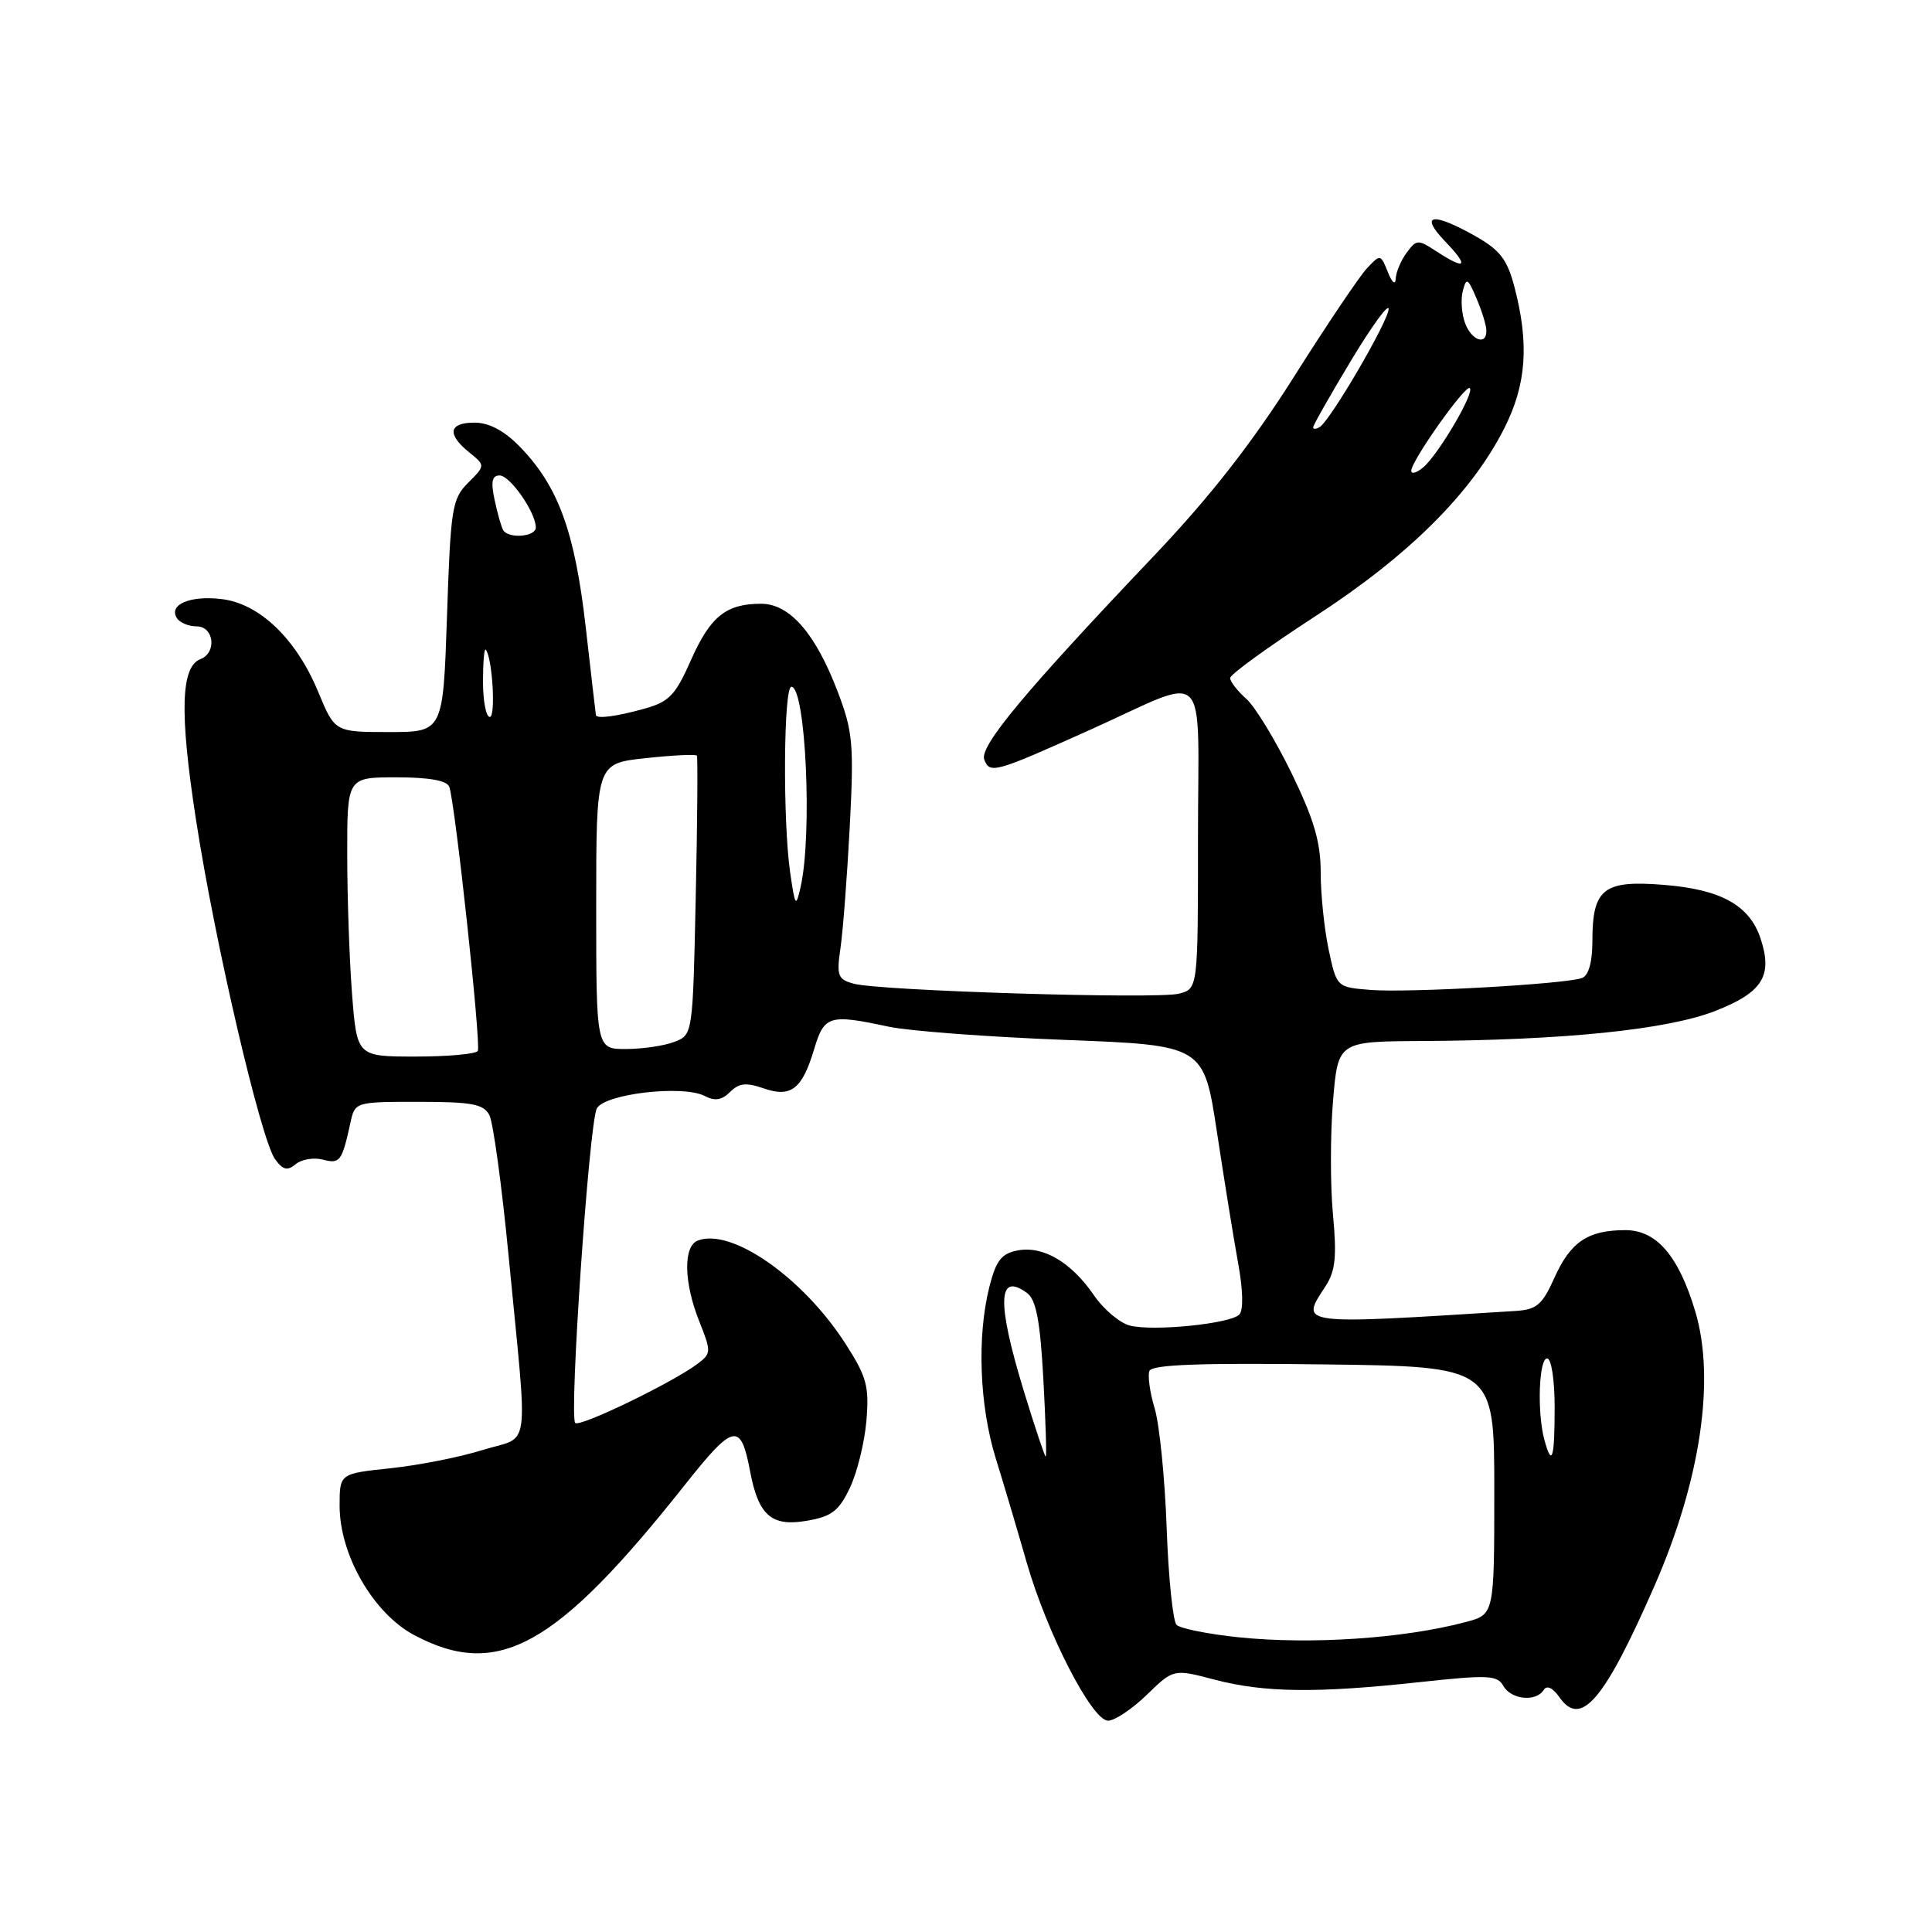 <?xml version="1.0" encoding="UTF-8" standalone="no"?>
<!DOCTYPE svg PUBLIC "-//W3C//DTD SVG 1.1//EN" "http://www.w3.org/Graphics/SVG/1.1/DTD/svg11.dtd" >
<svg xmlns="http://www.w3.org/2000/svg" xmlns:xlink="http://www.w3.org/1999/xlink" version="1.1" viewBox="0 0 256 256">
 <g >
 <path fill="currentColor"
d=" M 151.96 224.57 C 155.50 221.13 155.50 221.13 160.97 222.57 C 167.54 224.29 174.51 224.37 188.11 222.89 C 197.17 221.91 198.40 221.96 199.20 223.39 C 200.22 225.21 203.54 225.55 204.55 223.93 C 204.96 223.26 205.75 223.63 206.66 224.93 C 209.48 228.96 212.60 225.29 219.23 210.13 C 225.34 196.17 227.33 182.73 224.62 173.73 C 222.41 166.38 219.49 163.00 215.37 163.00 C 210.41 163.00 208.10 164.55 205.96 169.33 C 204.36 172.90 203.62 173.53 200.80 173.71 C 171.81 175.54 172.25 175.60 175.64 170.43 C 176.95 168.42 177.15 166.52 176.62 160.87 C 176.26 156.99 176.27 150.26 176.63 145.91 C 177.29 138.00 177.29 138.00 188.39 137.94 C 207.25 137.84 220.92 136.44 227.27 133.96 C 233.56 131.50 234.93 129.30 233.28 124.35 C 231.82 119.95 228.03 117.85 220.47 117.25 C 212.45 116.60 211.00 117.75 211.00 124.72 C 211.00 127.48 210.50 129.26 209.63 129.59 C 207.53 130.39 186.67 131.57 181.61 131.17 C 177.12 130.81 177.12 130.81 176.06 125.86 C 175.48 123.13 175.00 118.54 175.00 115.65 C 175.00 111.59 174.12 108.59 171.14 102.45 C 169.01 98.08 166.31 93.64 165.14 92.60 C 163.96 91.55 163.00 90.31 163.00 89.84 C 163.00 89.37 168.06 85.70 174.25 81.68 C 186.66 73.62 194.98 65.35 199.32 56.76 C 202.26 50.95 202.65 45.59 200.67 38.02 C 199.72 34.38 198.75 33.13 195.50 31.29 C 189.78 28.06 188.02 28.37 191.50 32.00 C 194.71 35.35 194.25 35.86 190.34 33.31 C 187.89 31.70 187.69 31.71 186.38 33.50 C 185.62 34.53 184.97 36.08 184.94 36.94 C 184.90 37.83 184.45 37.45 183.90 36.06 C 182.94 33.66 182.90 33.66 181.12 35.56 C 180.12 36.63 175.75 43.12 171.41 50.00 C 165.90 58.71 160.31 65.85 153.00 73.55 C 135.75 91.70 129.75 98.90 130.42 100.65 C 131.16 102.57 131.78 102.40 144.50 96.68 C 160.53 89.46 158.74 87.67 158.74 110.99 C 158.74 131.03 158.74 131.03 156.20 131.67 C 153.22 132.41 116.62 131.29 113.14 130.35 C 111.01 129.77 110.83 129.31 111.37 125.60 C 111.70 123.35 112.25 116.10 112.60 109.50 C 113.16 98.67 113.01 96.94 111.03 91.73 C 108.08 83.95 104.65 80.00 100.85 80.00 C 96.20 80.00 94.12 81.68 91.55 87.48 C 89.49 92.14 88.66 93.00 85.34 93.92 C 81.66 94.94 79.05 95.28 78.96 94.75 C 78.93 94.61 78.32 89.33 77.60 83.00 C 76.16 70.40 73.95 64.37 68.84 59.15 C 66.80 57.06 64.79 56.00 62.88 56.00 C 59.46 56.00 59.18 57.52 62.16 59.93 C 64.32 61.68 64.32 61.68 62.03 63.97 C 59.90 66.10 59.71 67.30 59.23 81.63 C 58.71 97.00 58.71 97.00 51.54 97.00 C 44.37 97.00 44.37 97.00 42.16 91.67 C 39.25 84.64 34.39 79.98 29.37 79.38 C 25.20 78.88 22.32 80.10 23.43 81.89 C 23.81 82.50 24.99 83.00 26.06 83.00 C 28.36 83.00 28.76 86.49 26.56 87.34 C 23.95 88.34 23.78 94.45 25.97 108.62 C 28.48 124.93 34.57 151.04 36.46 153.62 C 37.50 155.04 38.09 155.17 39.19 154.25 C 39.97 153.61 41.59 153.34 42.79 153.66 C 45.05 154.25 45.31 153.90 46.44 148.75 C 47.03 146.01 47.08 146.00 55.48 146.00 C 62.51 146.00 64.08 146.29 64.84 147.75 C 65.35 148.71 66.50 157.15 67.40 166.50 C 69.98 193.23 70.39 190.13 64.00 192.12 C 60.98 193.07 55.46 194.16 51.75 194.55 C 45.00 195.26 45.00 195.26 45.00 199.52 C 45.00 206.05 49.48 213.80 54.92 216.68 C 66.00 222.54 73.70 218.26 90.72 196.79 C 97.24 188.56 98.15 188.38 99.40 195.00 C 100.50 200.79 102.23 202.31 106.85 201.52 C 110.18 200.96 111.13 200.24 112.60 197.18 C 113.57 195.15 114.56 191.15 114.80 188.28 C 115.19 183.70 114.85 182.44 112.05 178.08 C 106.42 169.30 96.93 162.66 92.46 164.38 C 90.51 165.13 90.60 169.97 92.67 175.12 C 94.26 179.11 94.25 179.35 92.42 180.72 C 89.09 183.22 76.82 189.15 76.22 188.55 C 75.39 187.72 78.06 148.81 79.08 146.88 C 80.11 144.93 90.50 143.73 93.37 145.22 C 94.72 145.93 95.65 145.78 96.74 144.69 C 97.91 143.52 98.88 143.41 101.14 144.20 C 104.81 145.48 106.28 144.35 107.88 139.01 C 109.22 134.55 109.87 134.35 117.75 136.04 C 120.42 136.61 130.90 137.40 141.05 137.79 C 159.50 138.50 159.50 138.50 161.25 150.00 C 162.21 156.32 163.47 164.15 164.06 167.38 C 164.72 170.98 164.77 173.63 164.21 174.19 C 162.99 175.41 152.85 176.43 149.73 175.65 C 148.38 175.31 146.22 173.49 144.94 171.61 C 141.93 167.23 138.21 165.05 134.84 165.69 C 132.69 166.10 131.98 167.02 131.09 170.54 C 129.44 177.12 129.78 186.24 131.94 193.23 C 133.01 196.68 134.85 202.88 136.03 207.00 C 138.73 216.40 144.69 228.00 146.83 228.00 C 147.70 228.00 150.01 226.46 151.96 224.57 Z  M 164.14 216.95 C 160.10 216.53 156.39 215.79 155.90 215.30 C 155.42 214.82 154.82 209.04 154.59 202.46 C 154.35 195.88 153.64 188.77 153.01 186.66 C 152.37 184.55 152.06 182.30 152.30 181.66 C 152.62 180.82 158.91 180.58 175.37 180.79 C 198.00 181.07 198.00 181.07 198.00 197.50 C 198.00 213.92 198.00 213.92 194.25 214.92 C 186.04 217.11 173.72 217.94 164.14 216.95 Z  M 135.64 184.25 C 132.06 172.50 132.20 168.47 136.10 171.34 C 137.29 172.21 137.83 175.04 138.25 182.75 C 138.56 188.39 138.70 193.00 138.56 193.00 C 138.43 193.00 137.11 189.06 135.64 184.25 Z  M 204.63 190.75 C 203.66 187.14 203.91 180.00 205.00 180.00 C 205.56 180.00 206.00 182.83 206.00 186.50 C 206.00 193.33 205.63 194.48 204.63 190.75 Z  M 46.65 131.75 C 46.30 127.21 46.01 118.89 46.01 113.25 C 46.00 103.00 46.00 103.00 52.53 103.00 C 56.84 103.00 59.22 103.42 59.53 104.25 C 60.30 106.32 63.77 138.44 63.31 139.25 C 63.07 139.66 59.38 140.00 55.09 140.00 C 47.30 140.00 47.30 140.00 46.65 131.75 Z  M 79.00 120.08 C 79.00 101.16 79.00 101.16 85.55 100.46 C 89.15 100.07 92.20 99.92 92.34 100.13 C 92.47 100.33 92.41 108.74 92.19 118.81 C 91.80 137.12 91.80 137.12 89.34 138.06 C 87.98 138.58 85.10 139.00 82.93 139.00 C 79.00 139.00 79.00 139.00 79.00 120.08 Z  M 104.70 115.61 C 103.71 108.72 103.83 91.00 104.86 91.00 C 106.76 91.00 107.66 110.52 106.09 117.50 C 105.46 120.29 105.36 120.16 104.70 115.61 Z  M 64.00 90.33 C 64.00 87.77 64.16 85.85 64.36 86.08 C 65.24 87.09 65.72 95.00 64.90 95.00 C 64.41 95.00 64.00 92.90 64.00 90.33 Z  M 66.68 70.25 C 66.43 69.84 65.92 68.04 65.54 66.25 C 65.02 63.83 65.19 63.00 66.20 63.00 C 67.59 63.00 71.00 67.91 71.00 69.90 C 71.00 71.13 67.37 71.42 66.68 70.25 Z  M 187.00 62.38 C 187.00 61.06 194.21 50.88 194.76 51.43 C 195.40 52.07 190.54 60.31 188.56 61.95 C 187.70 62.66 187.00 62.86 187.00 62.38 Z  M 174.00 56.62 C 174.00 56.34 176.25 52.38 179.00 47.81 C 181.75 43.24 184.00 40.15 184.00 40.94 C 184.00 42.50 176.30 55.70 174.87 56.58 C 174.39 56.88 174.00 56.89 174.00 56.62 Z  M 194.12 42.79 C 193.67 41.57 193.54 39.66 193.83 38.55 C 194.30 36.74 194.50 36.84 195.63 39.51 C 196.34 41.15 196.93 43.06 196.95 43.75 C 197.03 45.84 194.99 45.15 194.12 42.79 Z "/>
</g>
</svg>